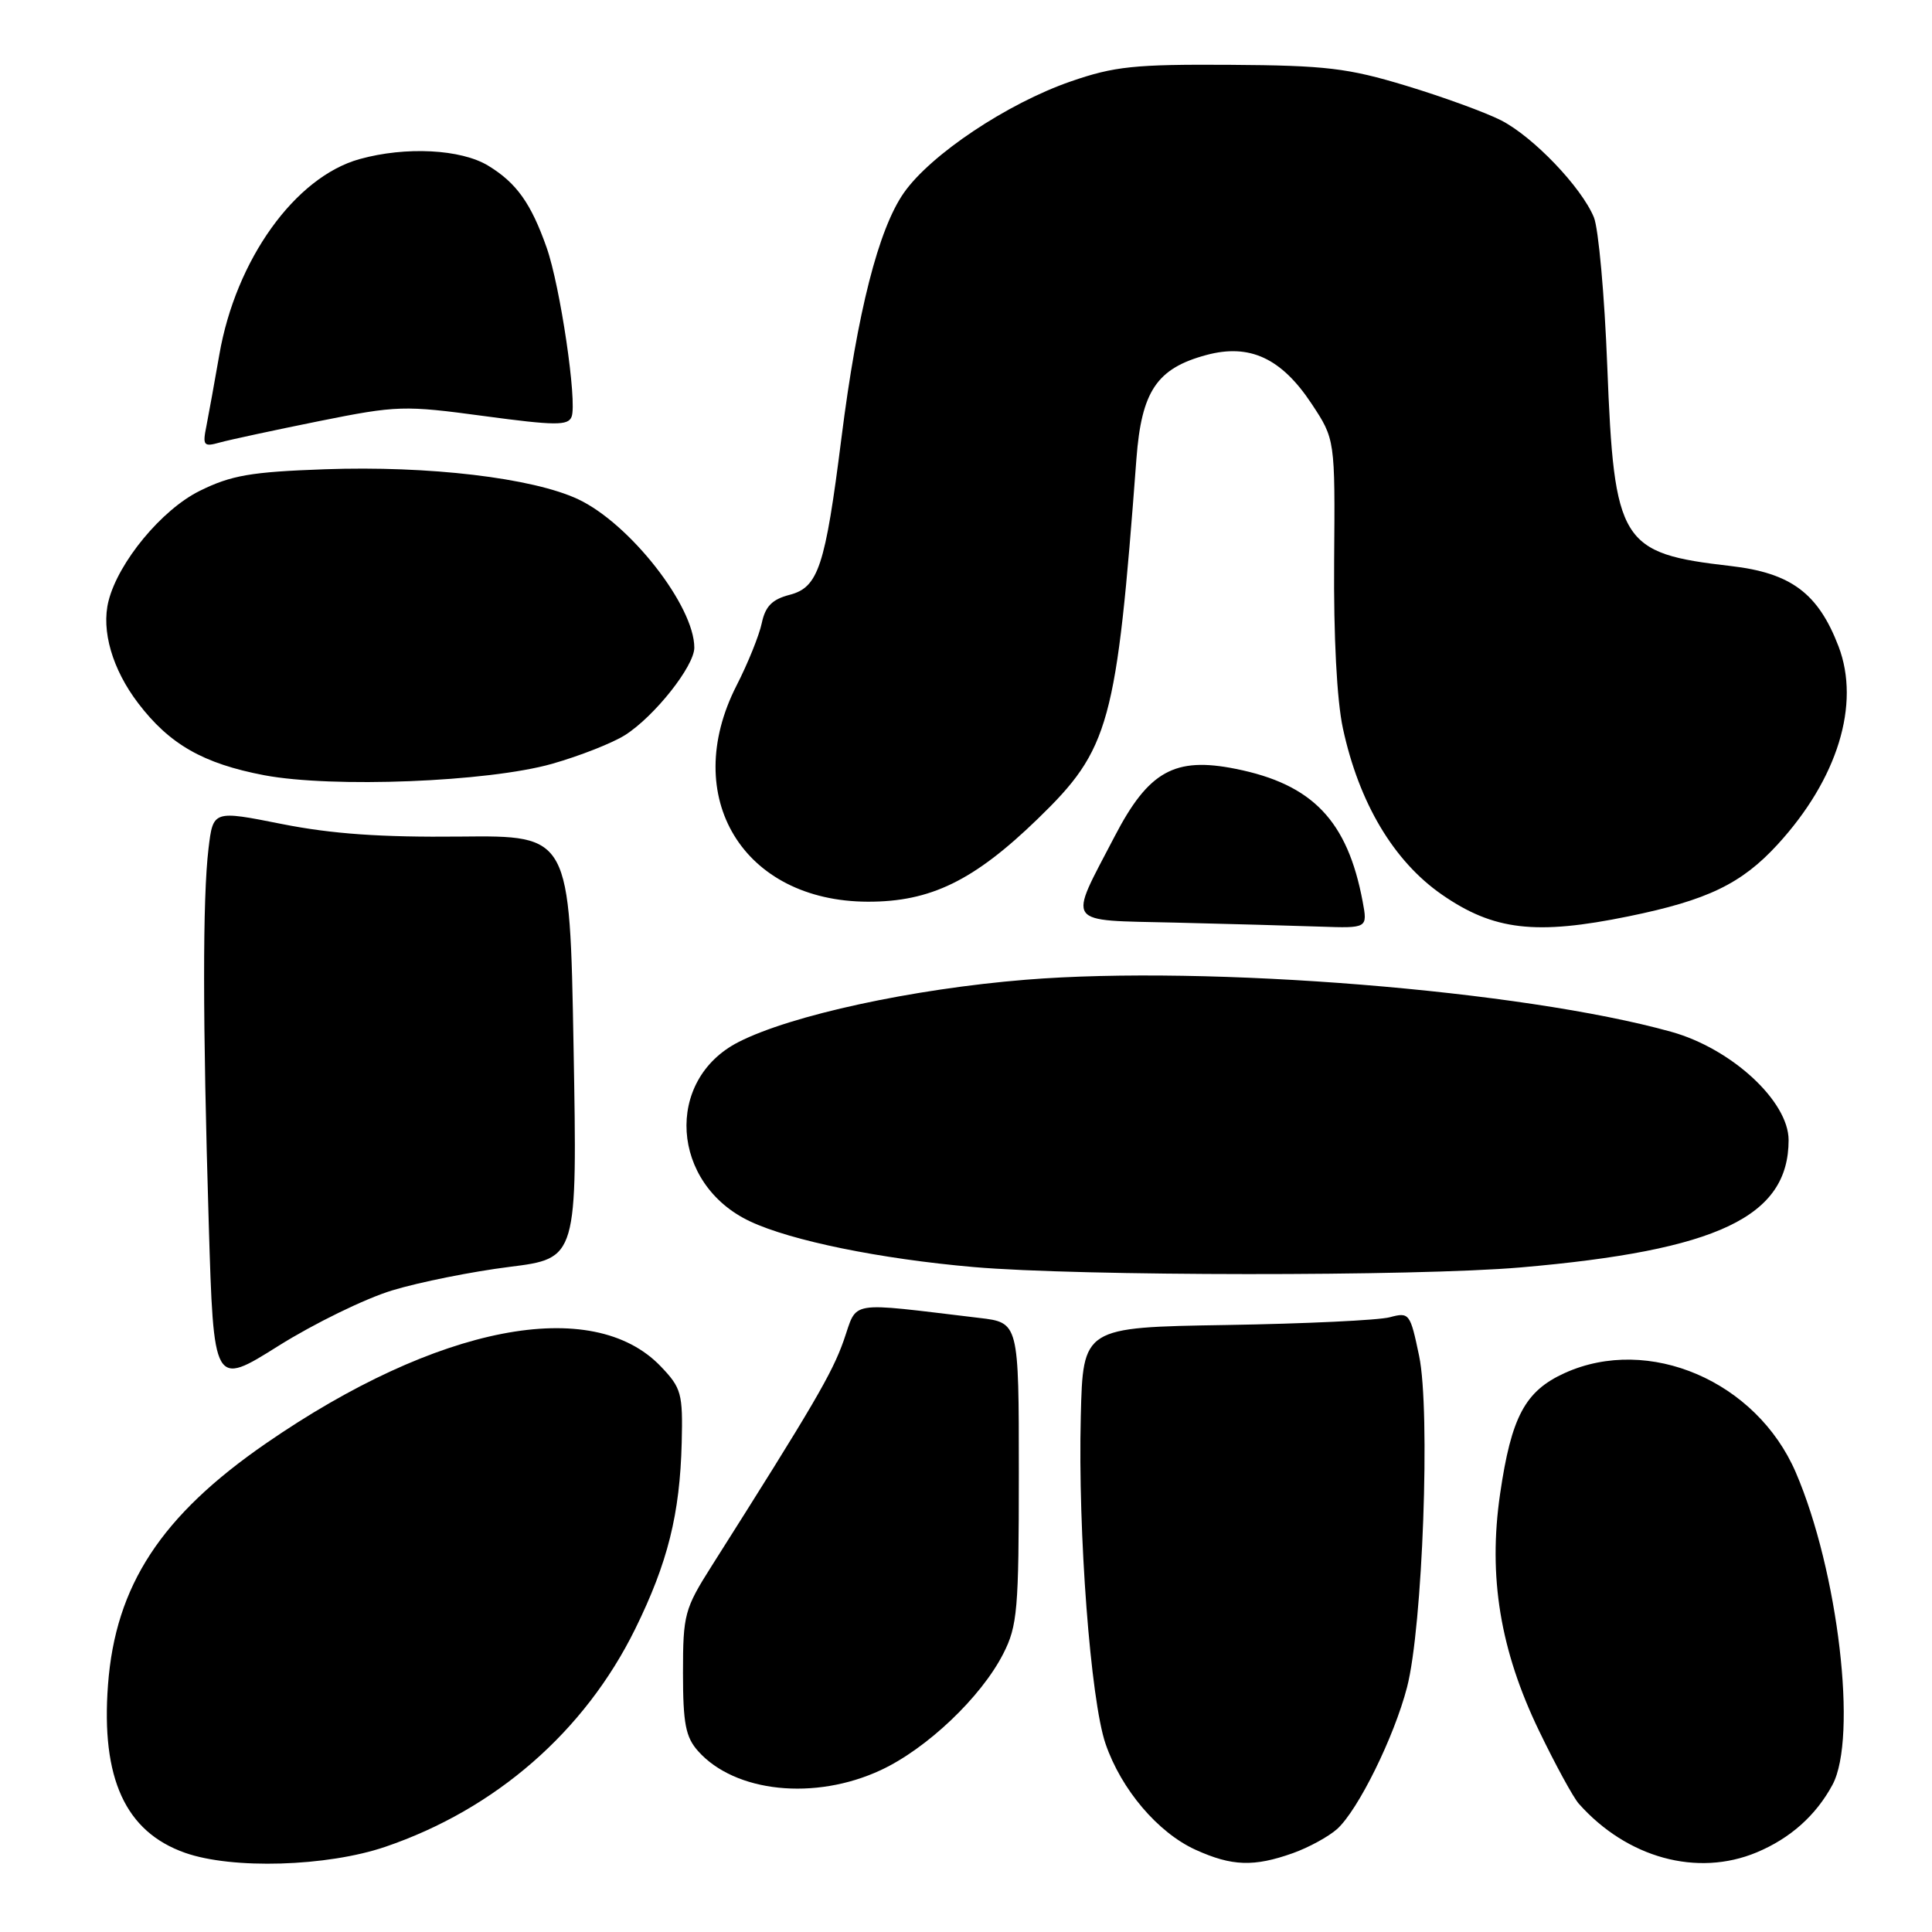 <?xml version="1.0" encoding="UTF-8" standalone="no"?>
<!DOCTYPE svg PUBLIC "-//W3C//DTD SVG 1.1//EN" "http://www.w3.org/Graphics/SVG/1.1/DTD/svg11.dtd" >
<svg xmlns="http://www.w3.org/2000/svg" xmlns:xlink="http://www.w3.org/1999/xlink" version="1.1" viewBox="0 0 256 256">
 <g >
 <path fill="currentColor"
d=" M 51.06 244.71 C 65.66 239.73 77.47 229.44 84.16 215.86 C 88.48 207.08 90.09 200.64 90.33 191.16 C 90.49 184.63 90.29 183.92 87.56 181.06 C 78.50 171.60 57.95 175.60 35.28 191.23 C 21.34 200.84 15.29 210.09 14.31 223.26 C 13.38 235.66 16.62 242.71 24.50 245.50 C 30.77 247.72 43.34 247.34 51.06 244.71 Z  M 171.32 245.55 C 173.42 244.80 176.05 243.36 177.18 242.35 C 179.96 239.83 184.72 230.19 186.44 223.57 C 188.51 215.62 189.56 186.94 188.04 179.66 C 186.86 174.02 186.74 173.85 184.16 174.54 C 182.70 174.94 172.95 175.40 162.50 175.57 C 143.50 175.88 143.50 175.88 143.21 187.69 C 142.82 203.07 144.51 225.29 146.49 231.06 C 148.57 237.12 153.43 242.84 158.43 245.11 C 163.24 247.29 166.15 247.39 171.32 245.55 Z  M 232.77 245.45 C 237.22 243.59 240.62 240.56 242.81 236.50 C 246.17 230.26 243.58 208.19 237.95 195.10 C 232.74 183.01 218.47 176.88 207.32 181.94 C 202.08 184.32 200.26 187.73 198.77 197.95 C 197.17 208.91 198.78 218.68 203.94 229.36 C 206.10 233.84 208.47 238.18 209.20 239.00 C 215.59 246.19 224.89 248.74 232.77 245.45 Z  M 116.71 234.55 C 122.81 231.71 130.00 224.88 132.93 219.14 C 134.82 215.44 135.00 213.33 135.00 195.17 C 135.00 175.25 135.00 175.25 129.75 174.63 C 111.99 172.52 113.69 172.23 111.79 177.64 C 110.25 182.00 107.82 186.16 94.30 207.50 C 90.70 213.18 90.50 213.93 90.50 221.65 C 90.50 228.38 90.85 230.18 92.50 232.03 C 97.39 237.52 107.98 238.62 116.71 234.55 Z  M 51.98 170.98 C 55.57 169.89 62.55 168.49 67.50 167.87 C 76.50 166.74 76.50 166.74 76.00 138.72 C 75.50 110.70 75.50 110.70 61.00 110.85 C 50.48 110.96 43.99 110.50 37.37 109.19 C 28.24 107.37 28.24 107.37 27.63 112.43 C 26.84 119.01 26.85 135.24 27.66 162.11 C 28.31 183.73 28.31 183.73 36.89 178.34 C 41.61 175.38 48.40 172.06 51.98 170.98 Z  M 201.50 167.94 C 227.63 165.68 236.99 161.23 237.00 151.07 C 237.00 145.92 229.44 138.94 221.45 136.72 C 201.74 131.22 160.10 127.86 135.91 129.82 C 120.94 131.03 104.82 134.52 97.87 138.07 C 88.00 143.10 88.88 156.90 99.39 161.84 C 104.82 164.40 116.62 166.81 129.00 167.89 C 142.92 169.11 187.62 169.14 201.50 167.94 Z  M 180.56 119.46 C 178.55 108.75 173.93 103.92 163.75 101.88 C 155.65 100.25 152.19 102.18 147.70 110.82 C 141.49 122.76 140.88 121.89 155.69 122.25 C 162.74 122.42 171.36 122.66 174.86 122.78 C 181.22 123.00 181.22 123.00 180.56 119.46 Z  M 215.79 121.42 C 226.26 119.28 230.77 117.10 235.54 111.90 C 243.49 103.23 246.54 93.33 243.62 85.66 C 240.92 78.61 237.32 75.92 229.33 75.00 C 214.72 73.32 213.89 71.98 212.97 48.50 C 212.61 39.15 211.81 30.29 211.20 28.80 C 209.55 24.80 203.16 18.12 198.89 15.94 C 196.83 14.89 191.17 12.83 186.32 11.36 C 178.60 9.02 175.69 8.67 163.00 8.59 C 150.34 8.51 147.66 8.79 141.88 10.79 C 133.47 13.70 123.31 20.48 119.76 25.56 C 116.40 30.37 113.60 41.36 111.50 58.00 C 109.34 75.10 108.44 77.83 104.62 78.82 C 102.31 79.42 101.41 80.34 100.94 82.56 C 100.60 84.18 99.10 87.90 97.60 90.83 C 90.06 105.61 98.46 119.44 115.00 119.48 C 123.30 119.50 129.05 116.70 137.51 108.50 C 147.05 99.25 147.94 96.02 150.58 60.81 C 151.26 51.82 153.28 48.81 159.85 47.04 C 165.57 45.50 169.78 47.44 173.78 53.48 C 176.91 58.21 176.91 58.21 176.78 74.35 C 176.70 84.30 177.14 92.81 177.94 96.50 C 180.07 106.39 184.67 114.11 191.06 118.54 C 197.91 123.29 203.50 123.94 215.79 121.42 Z  M 73.15 101.21 C 76.81 100.17 81.15 98.46 82.81 97.41 C 86.71 94.94 92.00 88.27 92.00 85.82 C 92.00 80.29 83.45 69.37 76.60 66.15 C 70.57 63.32 56.81 61.69 43.03 62.18 C 33.22 62.53 30.63 62.98 26.45 65.05 C 21.42 67.54 15.67 74.50 14.38 79.64 C 13.39 83.55 14.89 88.70 18.31 93.18 C 22.46 98.63 26.93 101.18 35.00 102.72 C 44.04 104.43 64.64 103.62 73.15 101.21 Z  M 42.29 55.80 C 52.64 53.72 53.54 53.70 64.15 55.13 C 73.58 56.40 75.29 56.41 75.74 55.22 C 76.50 53.26 74.23 37.90 72.43 32.80 C 70.36 26.93 68.44 24.24 64.70 21.96 C 61.09 19.76 53.77 19.38 47.65 21.08 C 39.09 23.46 31.23 34.43 29.06 47.01 C 28.44 50.58 27.67 54.80 27.36 56.40 C 26.82 59.05 26.97 59.24 29.14 58.63 C 30.44 58.27 36.36 57.00 42.29 55.80 Z "/>
</g>
</svg>